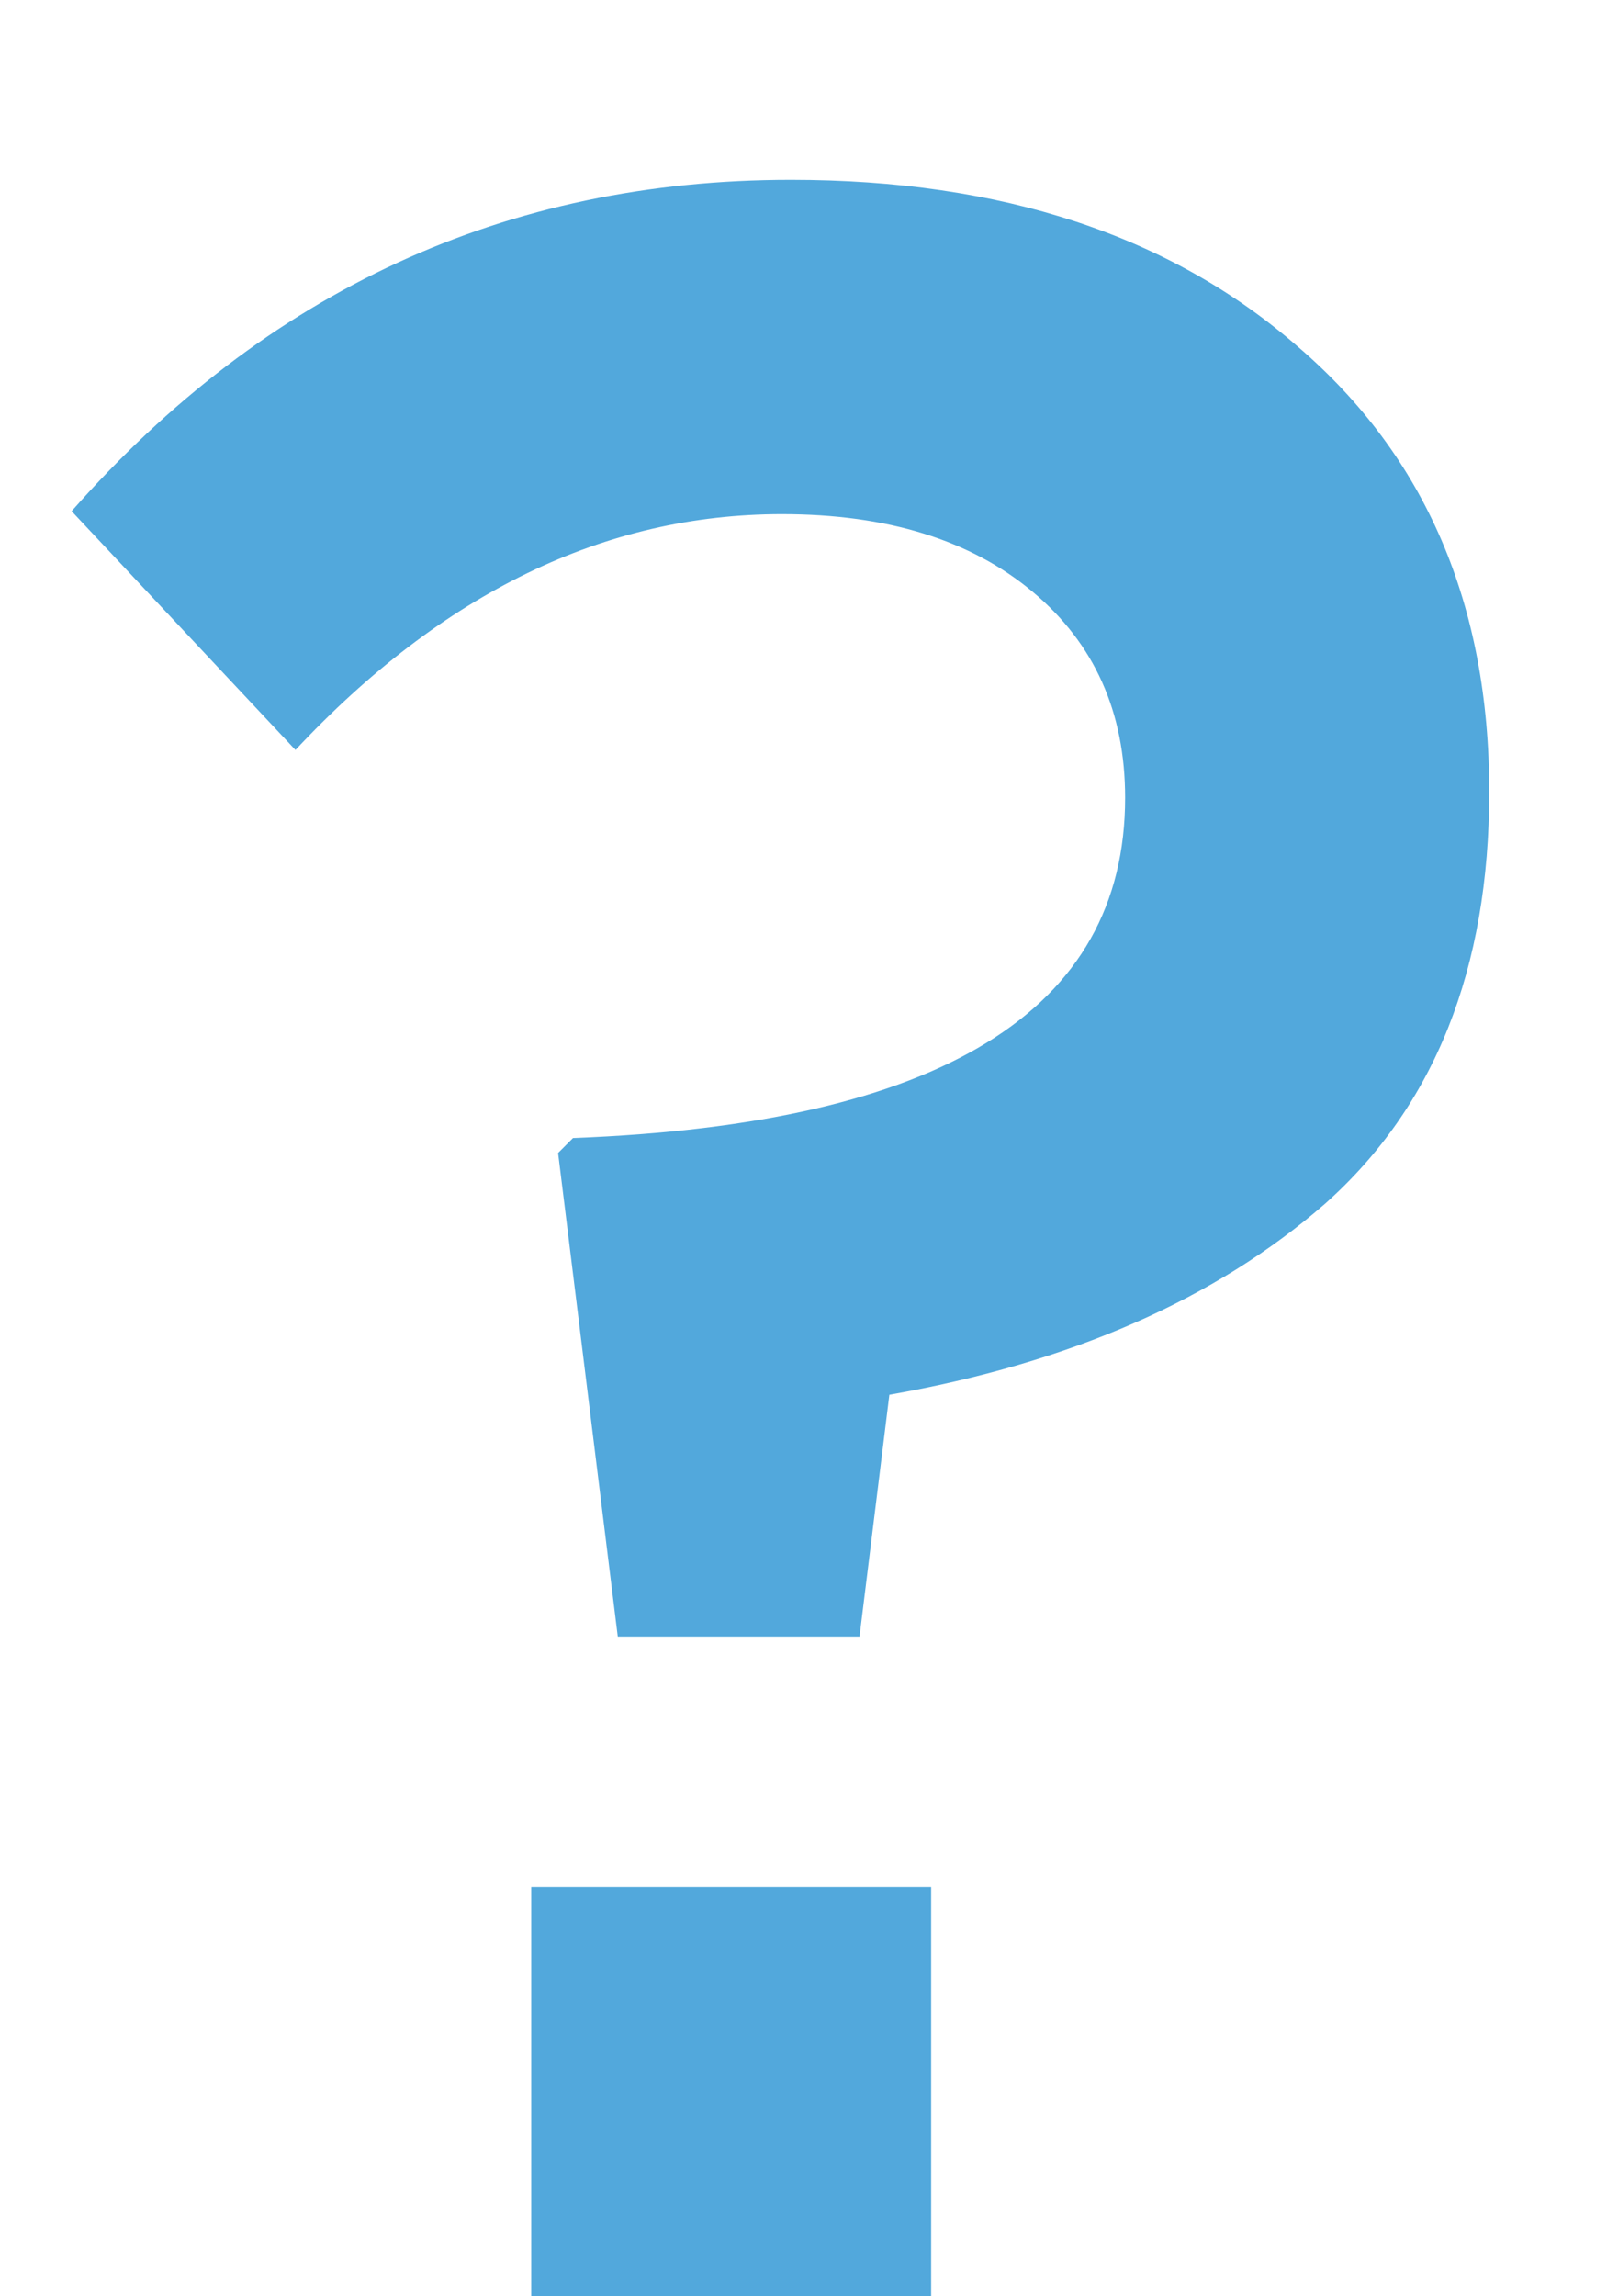<svg width="7" height="10" viewBox="0 0 7 10" fill="none" xmlns="http://www.w3.org/2000/svg">
<path d="M2.691 7.127L2.431 5.021L2.496 4.956C4.099 4.895 4.901 4.401 4.901 3.474C4.901 3.101 4.767 2.802 4.498 2.577C4.229 2.352 3.865 2.239 3.406 2.239C2.635 2.239 1.928 2.581 1.287 3.266L0.312 2.226C1.161 1.264 2.206 0.783 3.445 0.783C4.364 0.783 5.1 1.026 5.655 1.511C6.21 1.988 6.487 2.633 6.487 3.448C6.487 4.219 6.249 4.817 5.772 5.242C5.295 5.658 4.663 5.935 3.874 6.074L3.744 7.127H2.691ZM2.314 10V8.219H4.056V10H2.314Z" fill="#52A8DC"/>
</svg>
